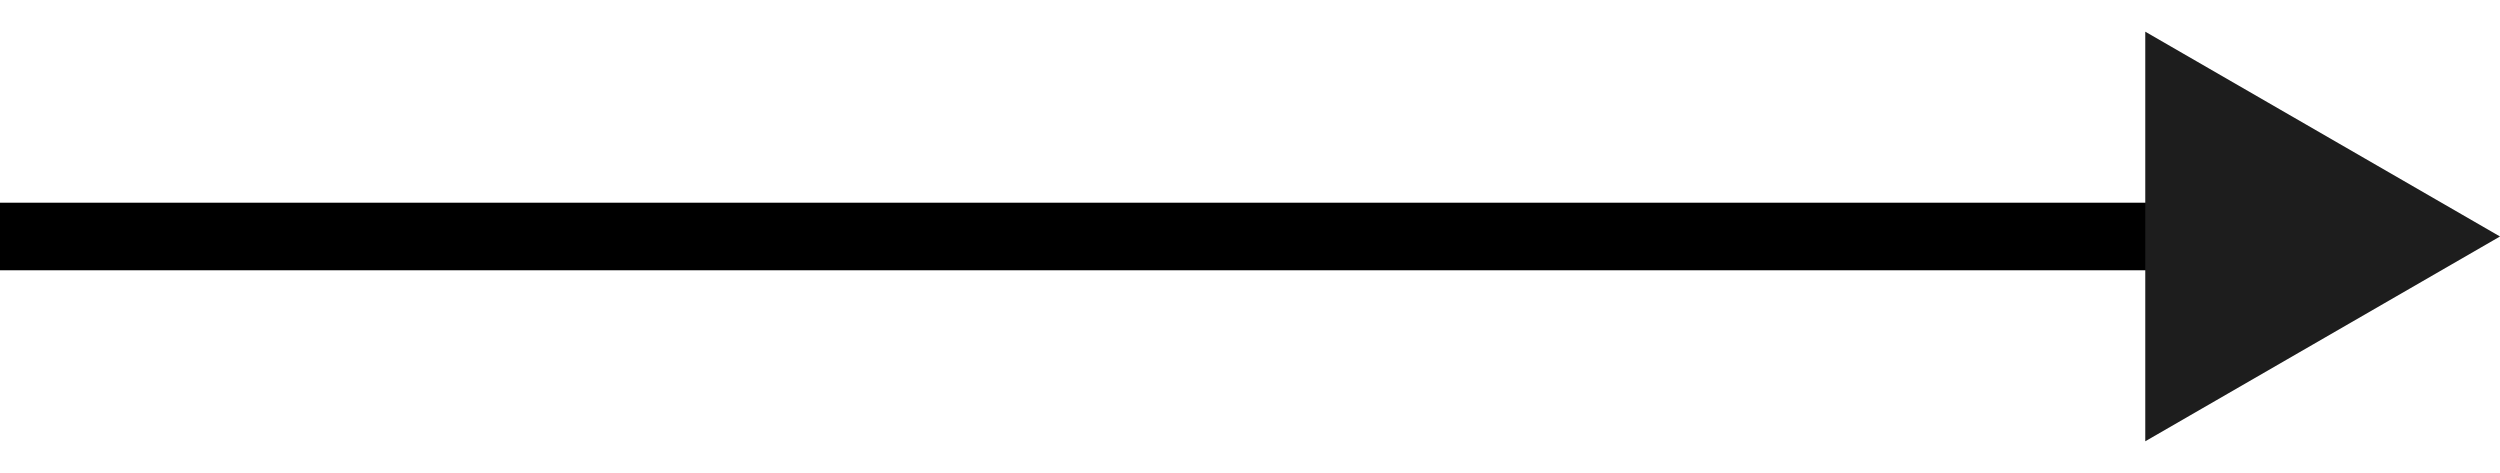 <svg width="37" height="7" viewBox="0 0 37 7" fill="none" xmlns="http://www.w3.org/2000/svg">
<g id="Group 21">
<line id="Line 12" y1="3.5" x2="32" y2="3.5" stroke="black"/>
<path id="Polygon 1" d="M37 3.5L31.75 6.531V0.469L37 3.5Z" fill="#1D1D1D"/>
</g>
</svg>
